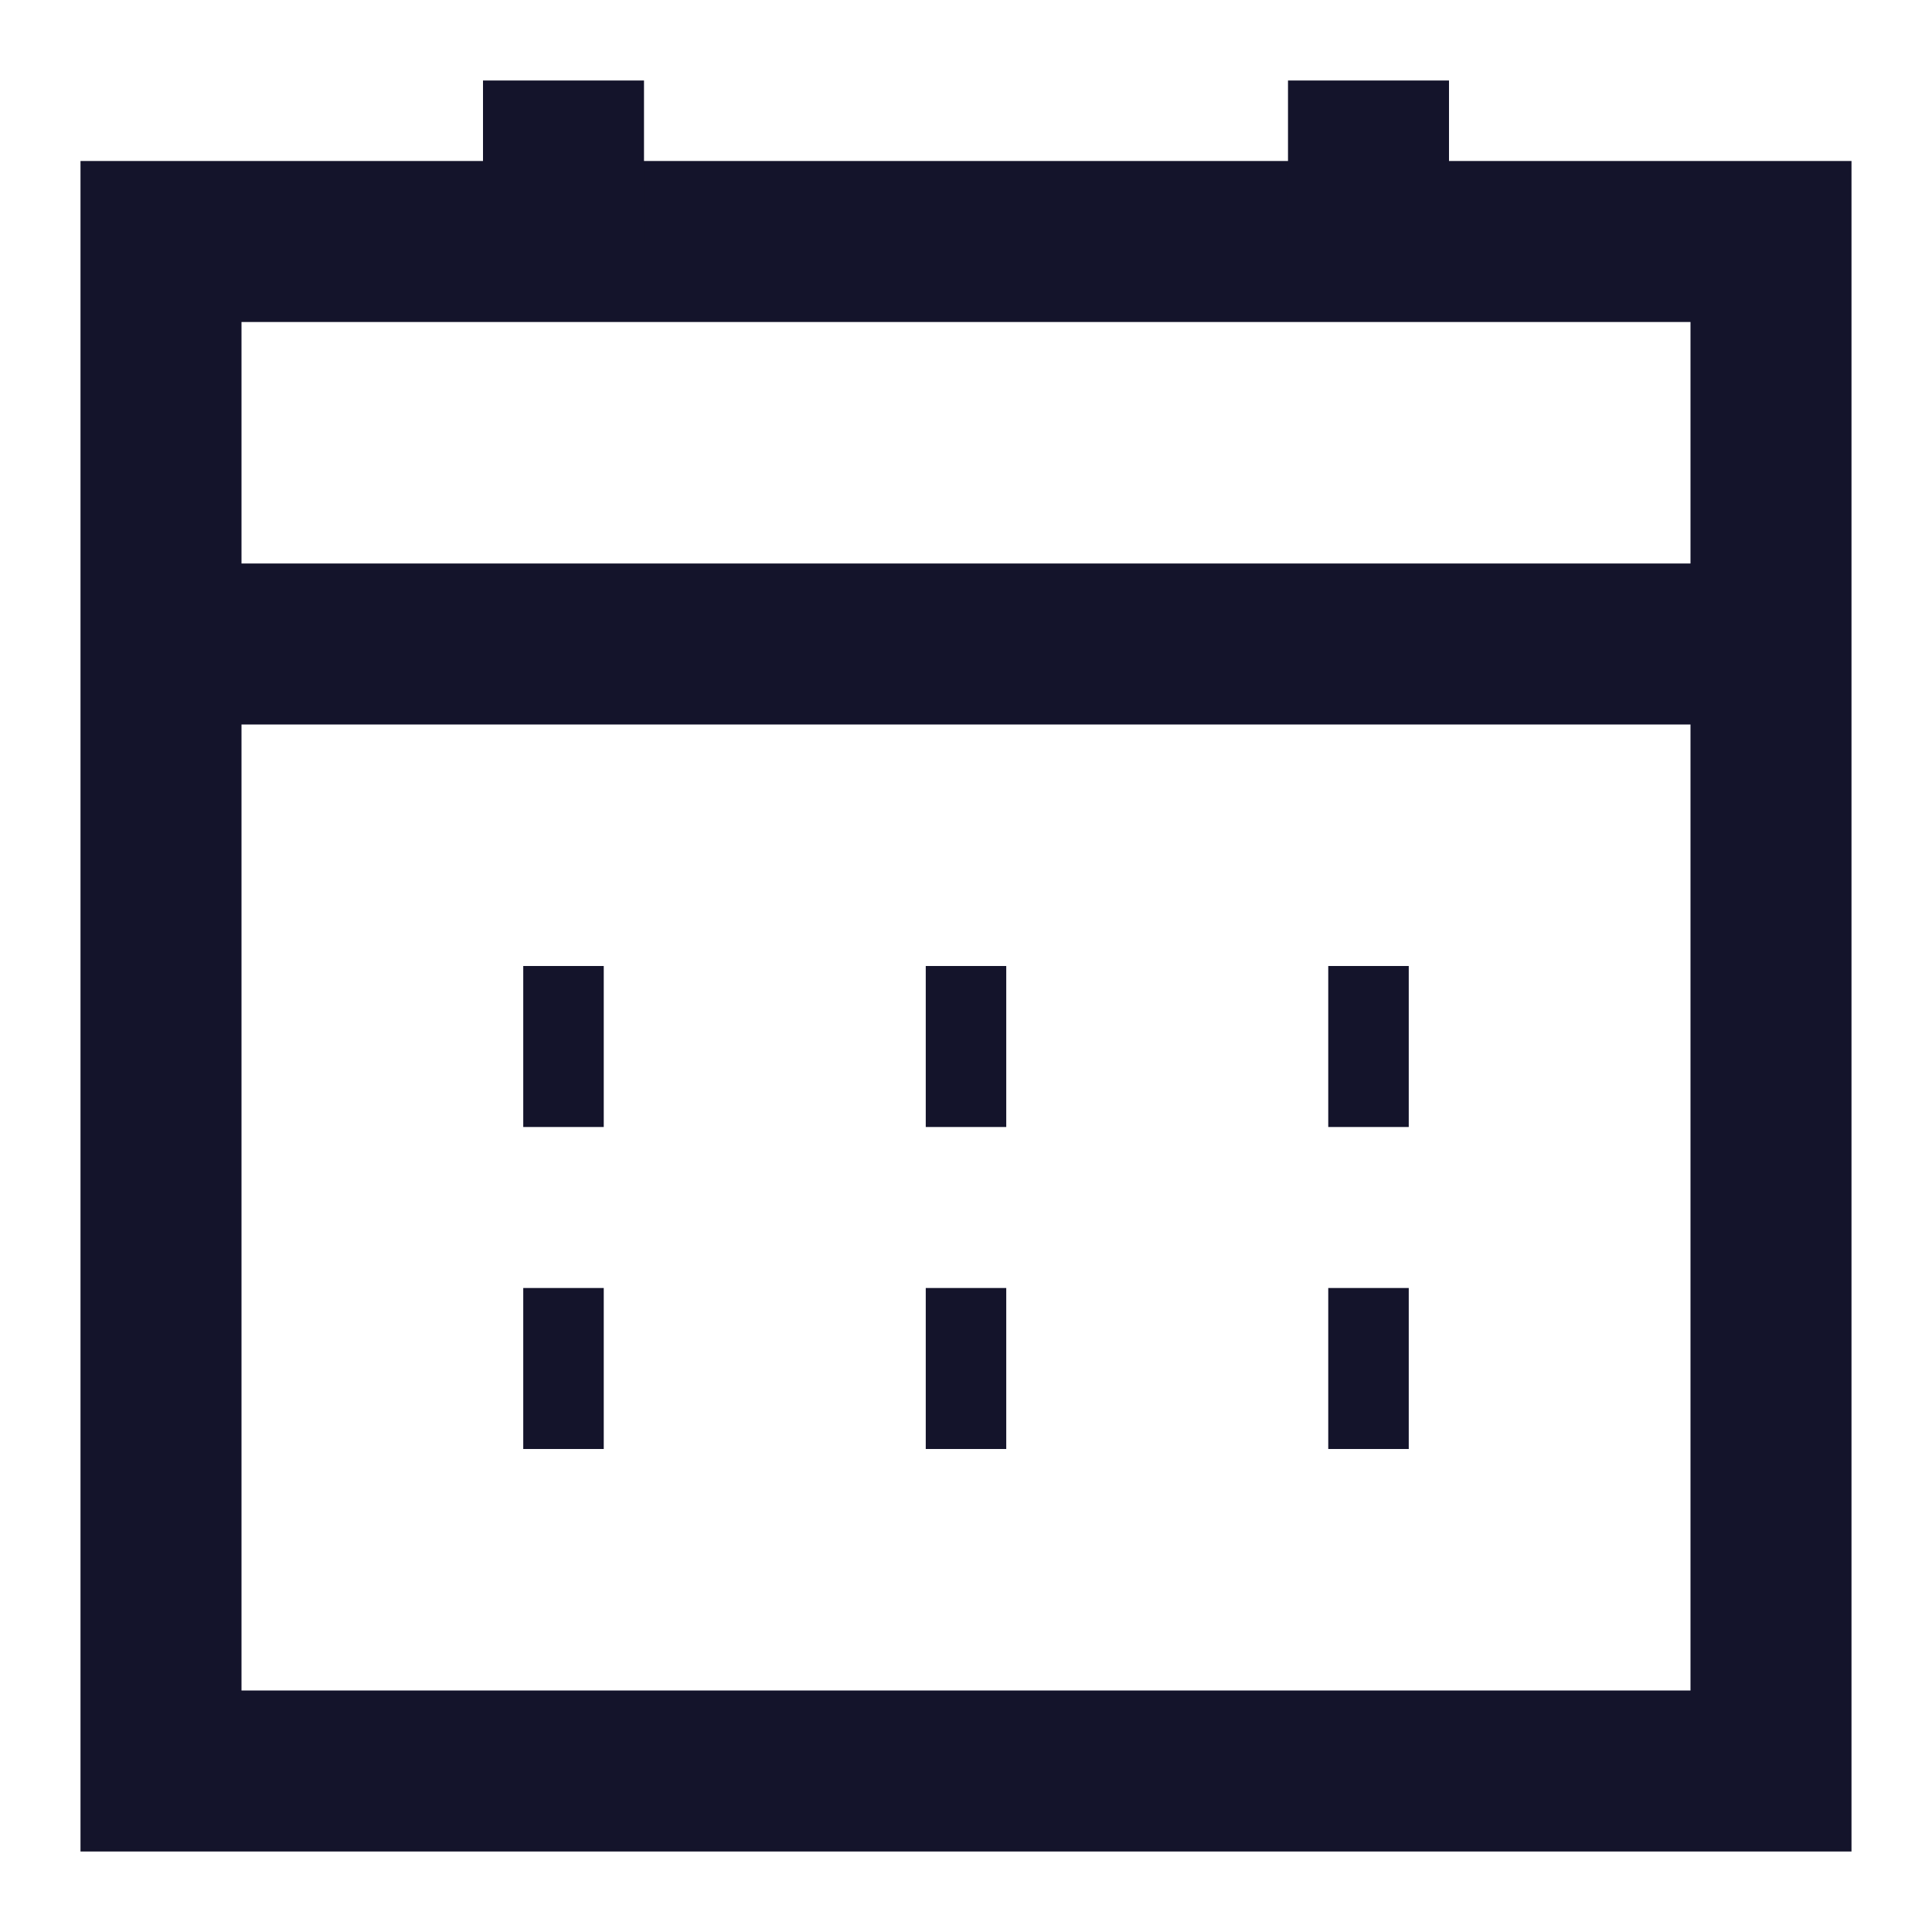 <svg width="24" height="24" viewBox="0 0 24 24" fill="none" xmlns="http://www.w3.org/2000/svg">
<rect x="2" y="3" width="20" height="19" stroke="#14142B" stroke-width="2"/>
<path d="M7 1V3" stroke="#14142B" stroke-width="2"/>
<path d="M17 1V3" stroke="#14142B" stroke-width="2"/>
<path d="M2 8H22" stroke="#14142B" stroke-width="2"/>
<path d="M6.5 13H7.5" stroke="#14142B" stroke-width="2"/>
<path d="M11.5 13H12.5" stroke="#14142B" stroke-width="2"/>
<path d="M16.5 13H17.5" stroke="#14142B" stroke-width="2"/>
<path d="M6.5 17H7.5" stroke="#14142B" stroke-width="2"/>
<path d="M11.5 17H12.5" stroke="#14142B" stroke-width="2"/>
<path d="M16.5 17H17.5" stroke="#14142B" stroke-width="2"/>
</svg>
